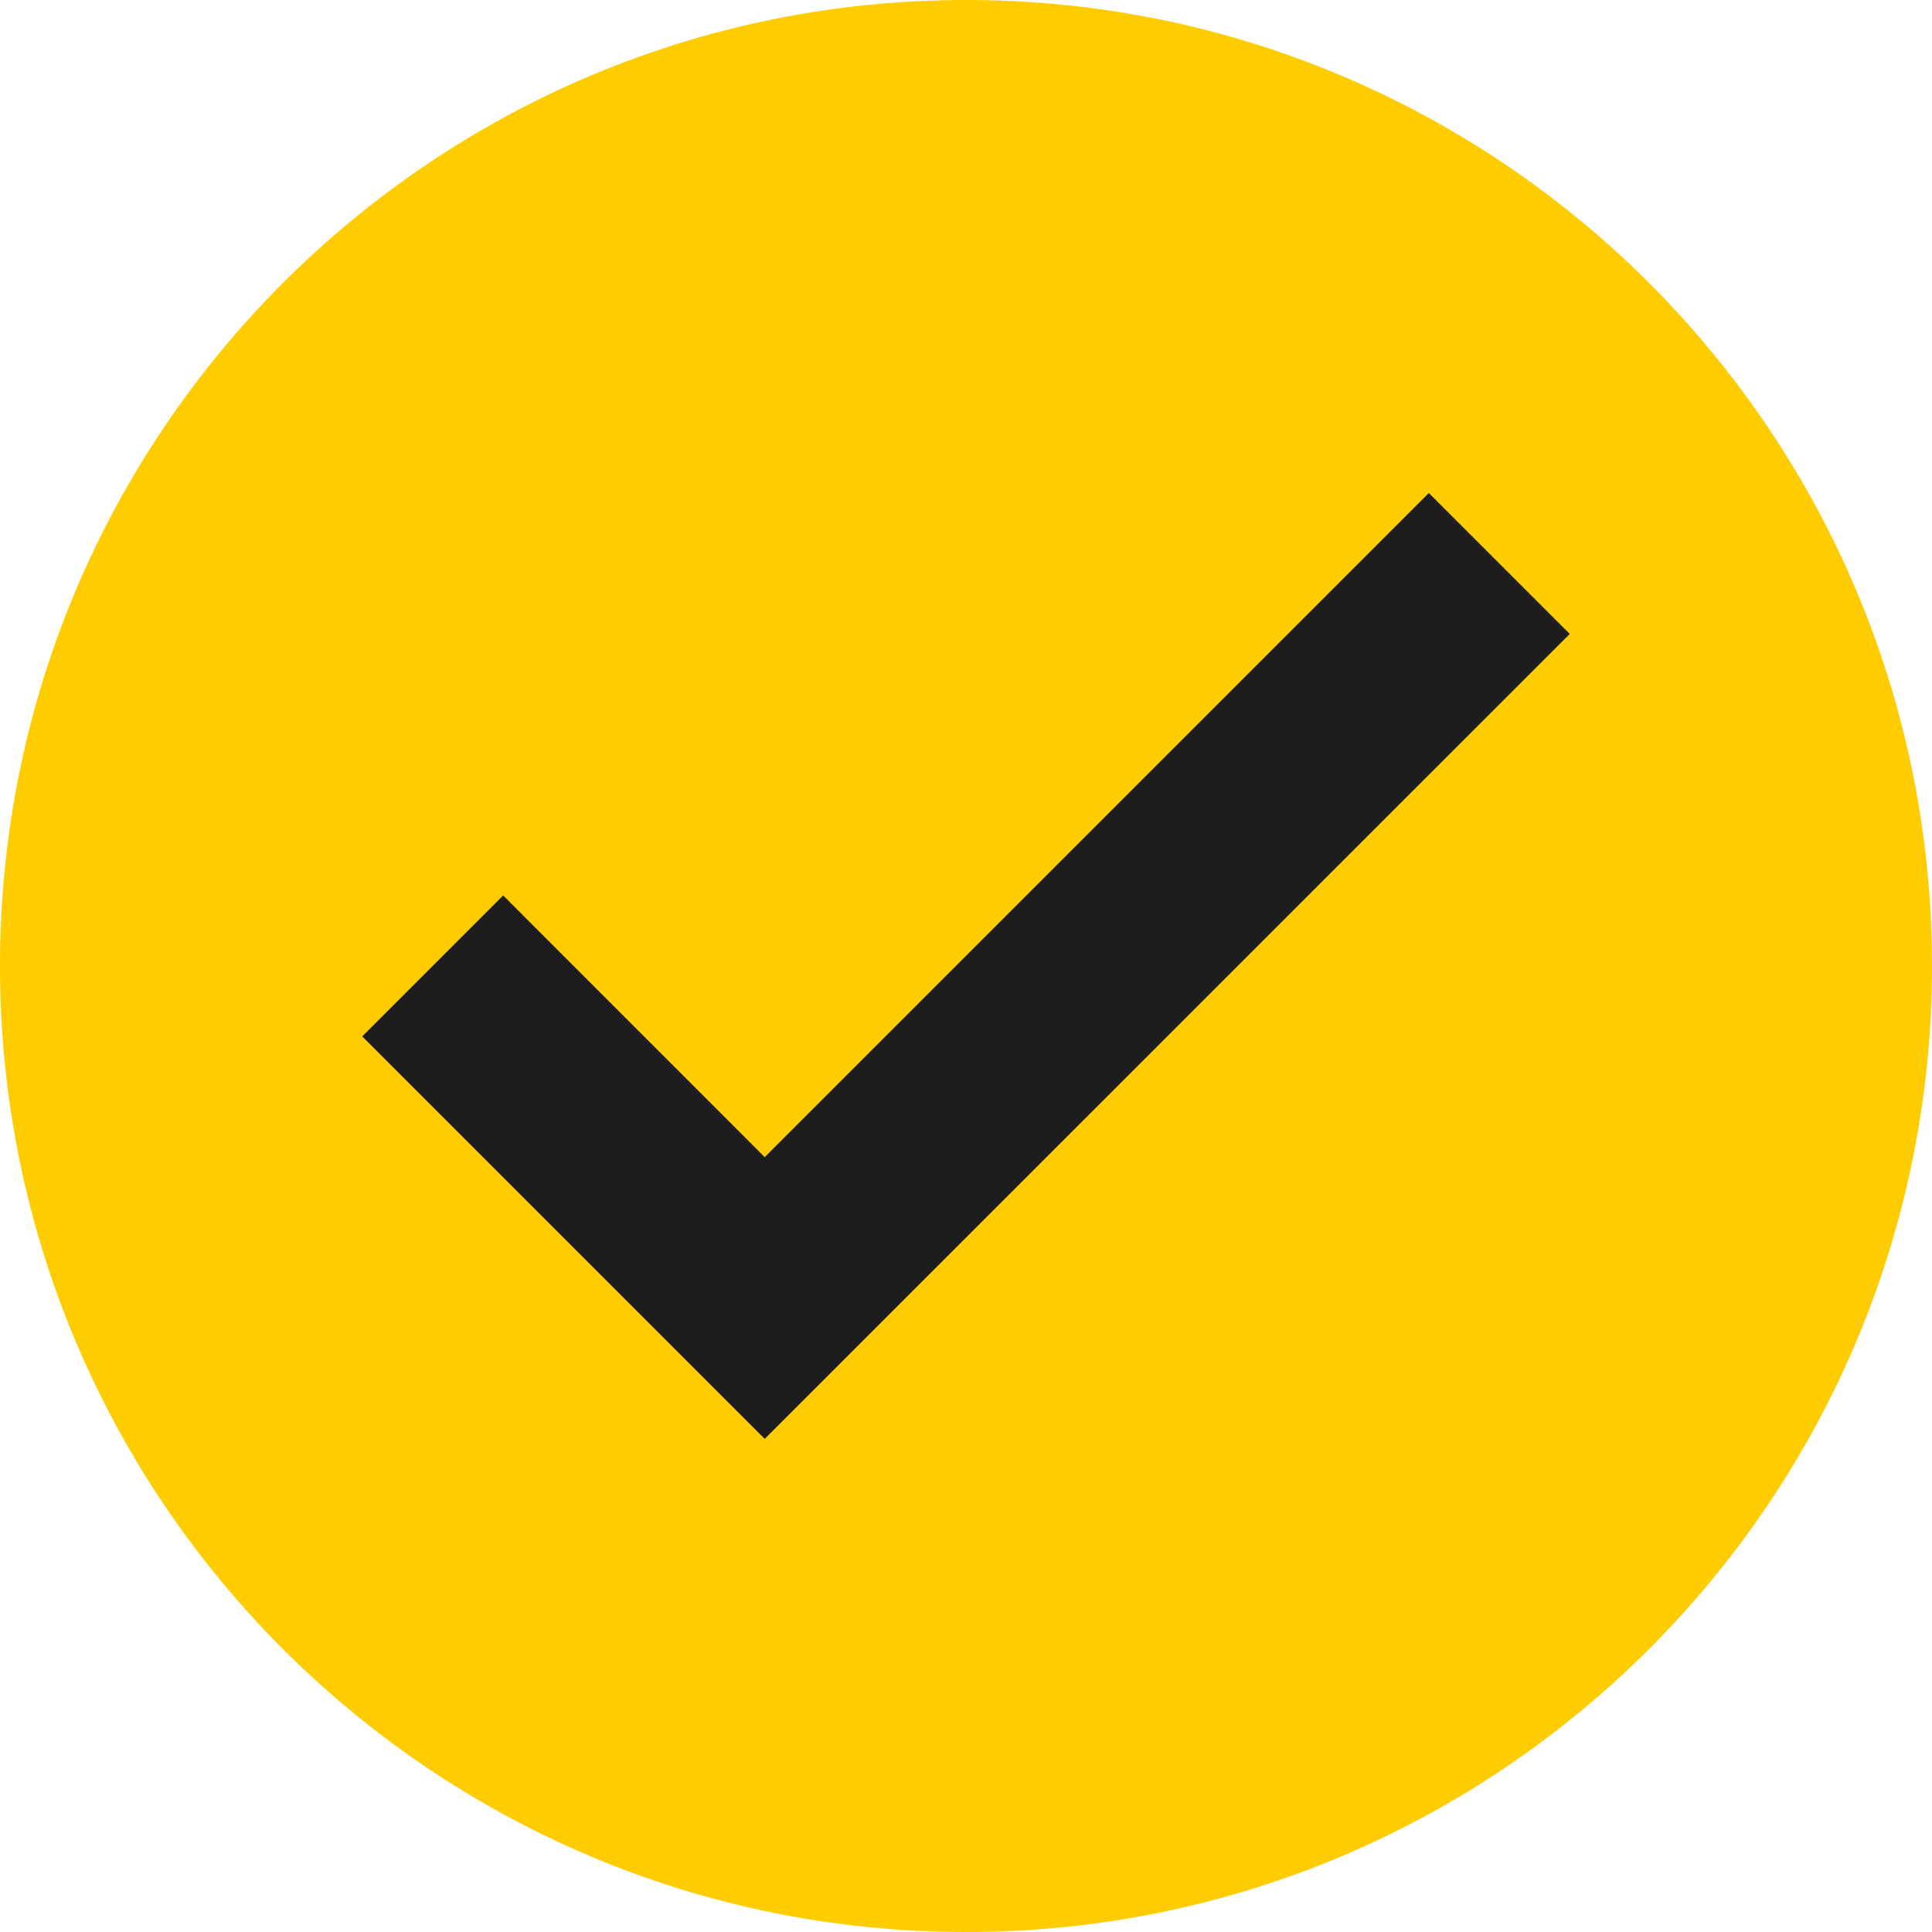 <svg width="16" height="16" viewBox="0 0 16 16" fill="none" xmlns="http://www.w3.org/2000/svg">
<path d="M0 8C0 3.582 3.582 0 8 0C12.418 0 16 3.582 16 8C16 12.418 12.418 16 8 16C3.582 16 0 12.418 0 8Z" fill="#FFCC00"/>
<path d="M6.333 11.916L3 8.583L4.167 7.416L6.333 9.583L11.833 4.083L13 5.25L6.333 11.916Z" fill="#1D1D1D"/>
</svg>

